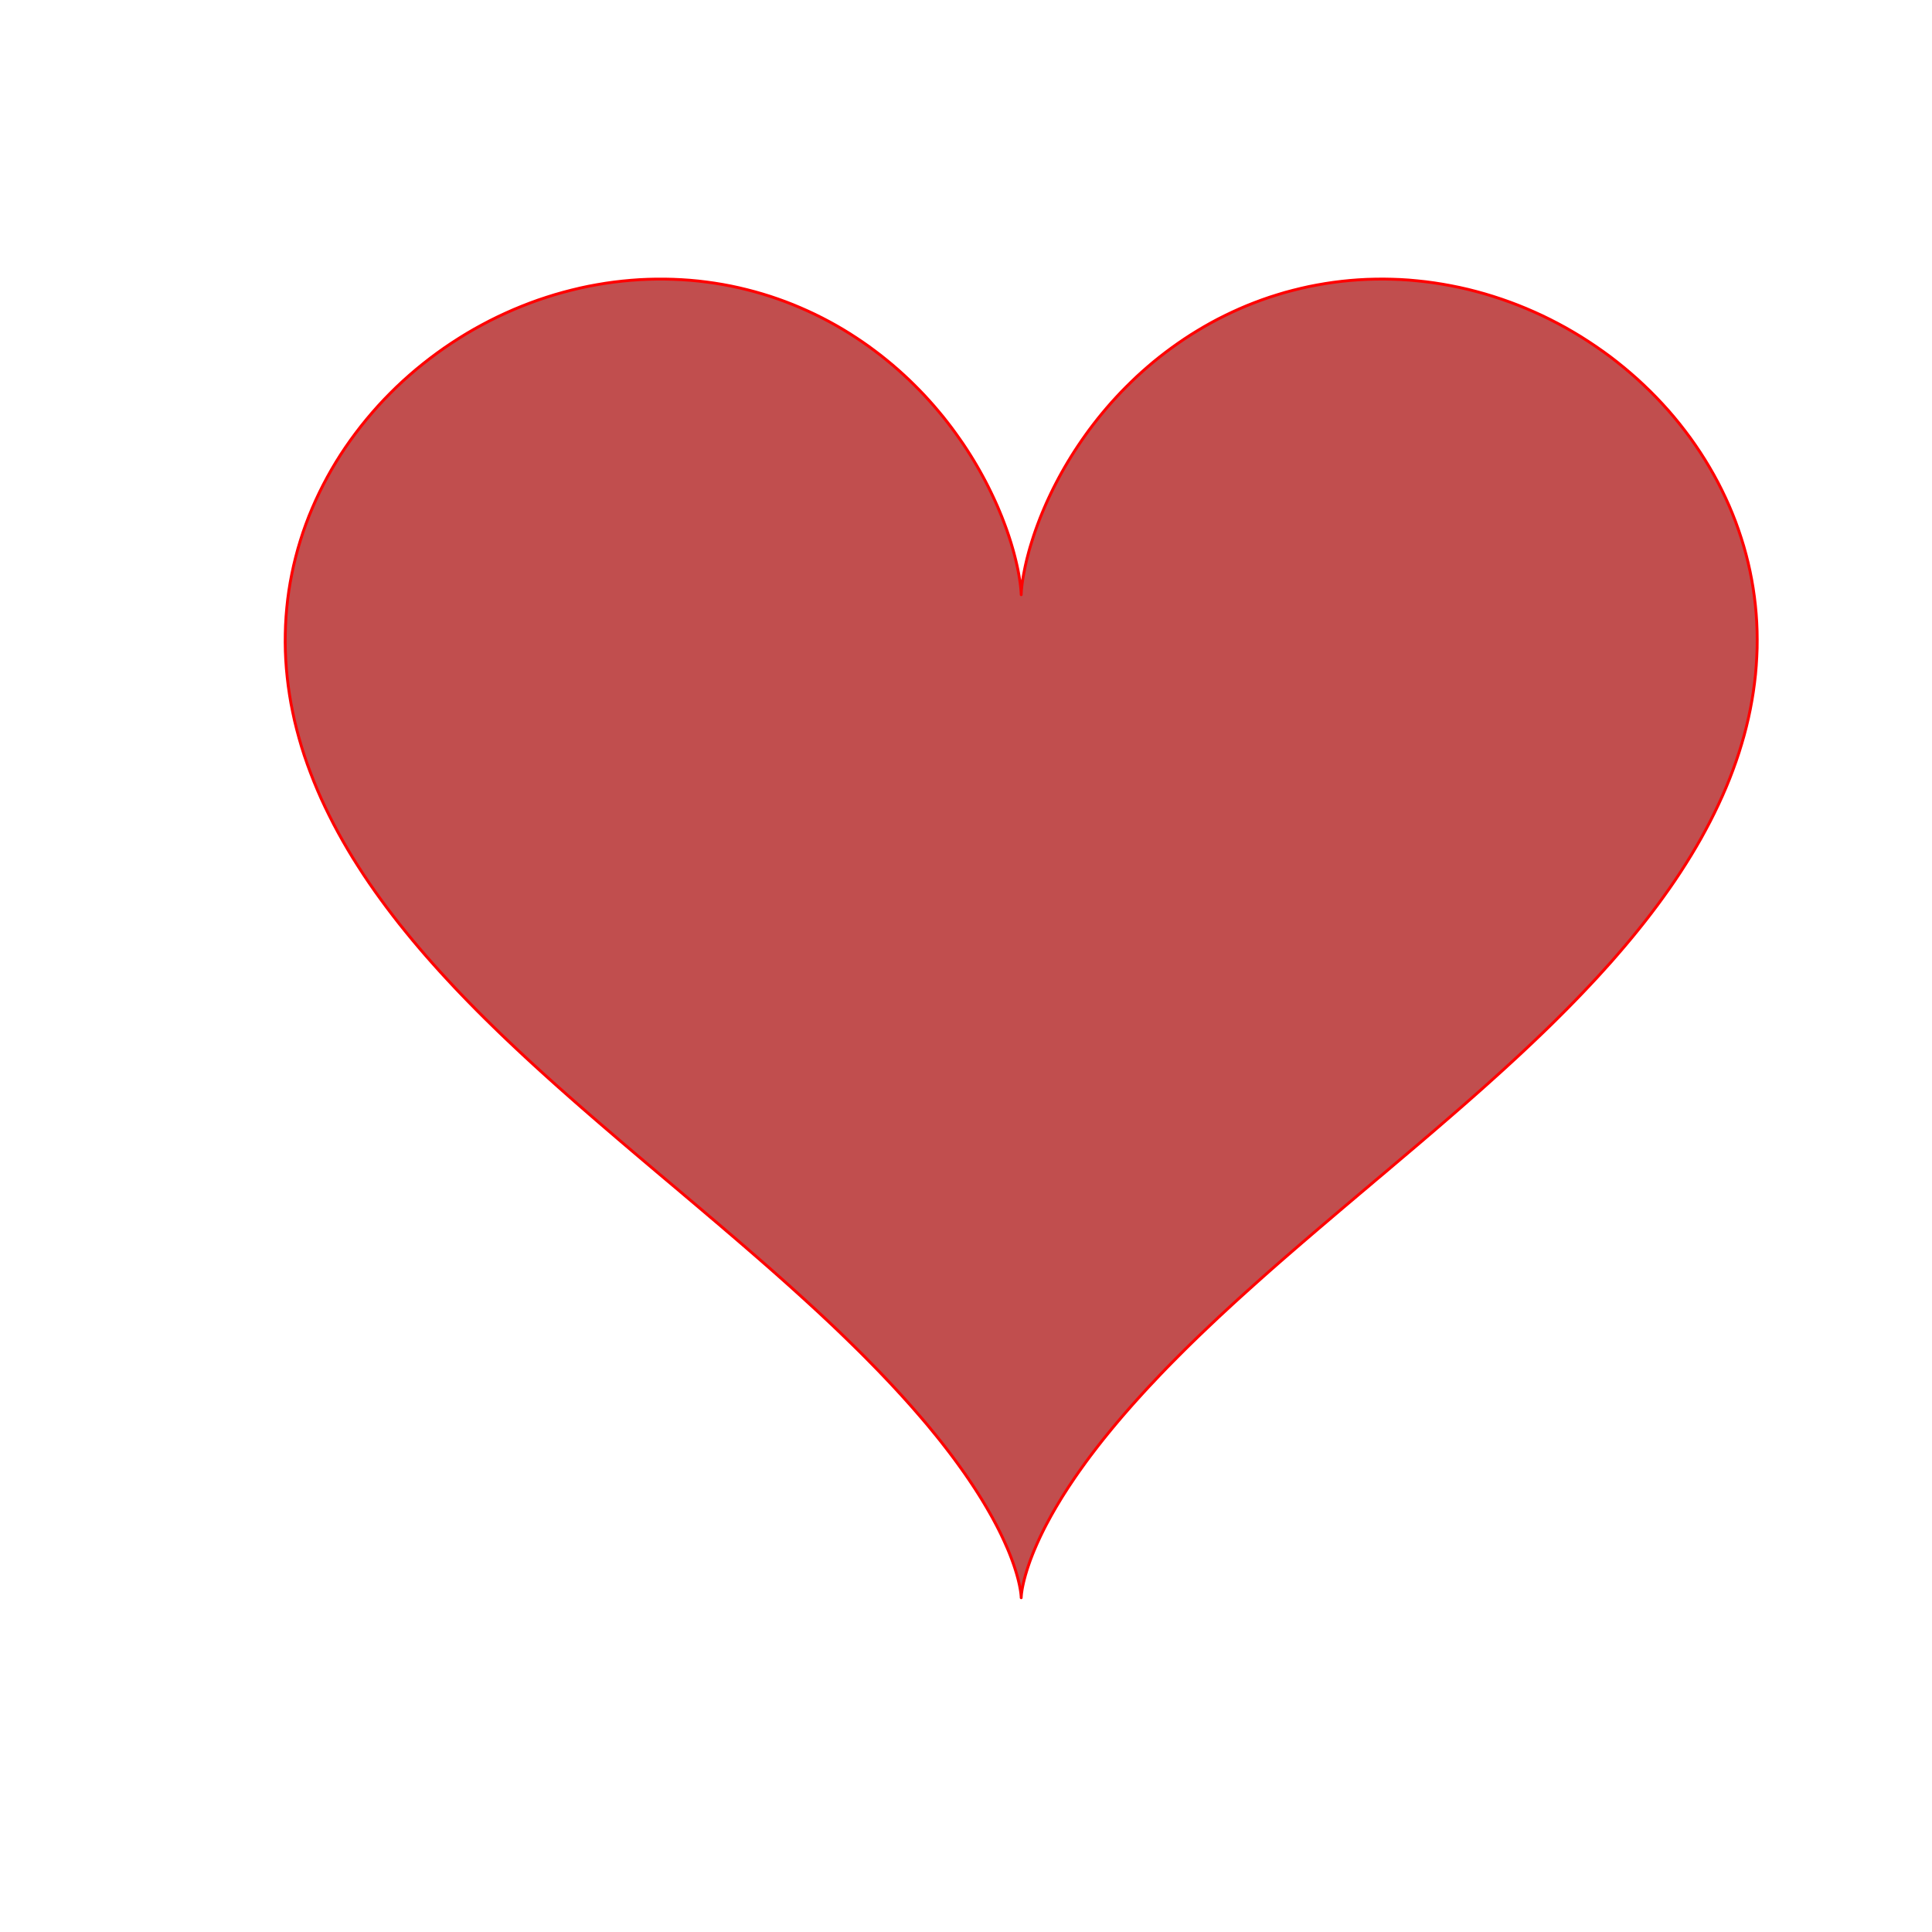 <?xml version='1.0' encoding='UTF-8' ?>
<svg xmlns='http://www.w3.org/2000/svg' xmlns:xlink='http://www.w3.org/1999/xlink' width='504.00pt' height='504.00pt' viewBox='0 0 504.00 504.00'>
<g class='svglite'>
<defs>
  <style type='text/css'><![CDATA[
    .svglite line, .svglite polyline, .svglite polygon, .svglite path, .svglite rect, .svglite circle {
      fill: none;
      stroke: #000000;
      stroke-linecap: round;
      stroke-linejoin: round;
      stroke-miterlimit: 10.00;
    }
    .svglite text {
      white-space: pre;
    }
    .svglite g.glyphgroup path {
      fill: inherit;
      stroke: none;
    }
  ]]></style>
</defs>
<rect width='100%' height='100%' style='stroke: none; fill: #FFFFFF;'/>
<defs>
  <clipPath id='cpMC4wMHw1MDQuMDB8MC4wMHw1MDQuMDA='>
    <rect x='0.00' y='0.00' width='504.00' height='504.00' />
  </clipPath>
</defs>
<g clip-path='url(#cpMC4wMHw1MDQuMDB8MC4wMHw1MDQuMDA=)'>
</g>
<defs>
  <clipPath id='cpNTkuMDR8NDczLjc2fDU5LjA0fDQzMC41Ng=='>
    <rect x='59.04' y='59.04' width='414.72' height='371.52' />
  </clipPath>
</defs>
<g clip-path='url(#cpNTkuMDR8NDczLjc2fDU5LjA0fDQzMC41Ng==)'>
<polygon points='266.40,155.14 266.40,155.12 266.40,155.04 266.40,154.92 266.41,154.75 266.42,154.53 266.44,154.27 266.46,153.95 266.50,153.59 266.54,153.18 266.59,152.73 266.65,152.23 266.73,151.68 266.82,151.09 266.92,150.45 267.04,149.78 267.18,149.06 267.33,148.29 267.50,147.49 267.69,146.65 267.90,145.77 268.14,144.85 268.39,143.89 268.67,142.90 268.98,141.88 269.31,140.82 269.66,139.73 270.04,138.61 270.45,137.46 270.89,136.28 271.35,135.08 271.85,133.85 272.38,132.59 272.93,131.32 273.52,130.02 274.14,128.71 274.79,127.38 275.48,126.03 276.20,124.66 276.95,123.29 277.74,121.90 278.56,120.51 279.42,119.10 280.31,117.69 281.24,116.28 282.20,114.86 283.20,113.44 284.23,112.02 285.31,110.60 286.41,109.19 287.56,107.78 288.74,106.38 289.95,104.99 291.21,103.61 292.49,102.24 293.82,100.89 295.18,99.55 296.57,98.22 298.00,96.92 299.46,95.64 300.96,94.37 302.50,93.13 304.06,91.92 305.66,90.73 307.29,89.57 308.96,88.43 310.65,87.33 312.38,86.26 314.13,85.22 315.92,84.21 317.73,83.24 319.58,82.31 321.44,81.42 323.34,80.56 325.26,79.74 327.21,78.97 329.18,78.23 331.17,77.54 333.19,76.90 335.22,76.29 337.28,75.74 339.35,75.23 341.44,74.76 343.55,74.35 345.68,73.98 347.82,73.66 349.97,73.39 352.13,73.17 354.31,73.00 356.49,72.88 358.68,72.82 360.88,72.80 363.09,72.84 365.30,72.92 367.52,73.06 369.73,73.26 371.95,73.50 374.17,73.80 376.38,74.15 378.59,74.55 380.80,75.00 383.00,75.50 385.19,76.06 387.38,76.67 389.55,77.33 391.71,78.04 393.86,78.80 396.00,79.61 398.12,80.47 400.22,81.38 402.31,82.33 404.37,83.34 406.41,84.39 408.44,85.49 410.43,86.64 412.41,87.83 414.35,89.07 416.27,90.35 418.16,91.67 420.03,93.03 421.85,94.44 423.65,95.89 425.41,97.38 427.14,98.90 428.83,100.47 430.49,102.07 432.11,103.71 433.68,105.38 435.22,107.08 436.71,108.82 438.17,110.60 439.57,112.40 440.94,114.23 442.26,116.10 443.53,117.99 444.75,119.90 445.93,121.85 447.06,123.82 448.14,125.81 449.16,127.82 450.14,129.86 451.07,131.92 451.94,134.00 452.76,136.09 453.52,138.21 454.23,140.34 454.89,142.48 455.49,144.64 456.04,146.82 456.53,149.01 456.96,151.20 457.34,153.42 457.66,155.64 457.92,157.86 458.13,160.10 458.28,162.35 458.37,164.60 458.40,166.86 458.38,169.12 458.29,171.38 458.15,173.65 457.96,175.92 457.70,178.20 457.39,180.47 457.02,182.75 456.60,185.02 456.12,187.29 455.58,189.57 454.99,191.84 454.34,194.10 453.64,196.37 452.88,198.63 452.07,200.89 451.21,203.14 450.29,205.39 449.32,207.63 448.30,209.86 447.23,212.09 446.11,214.32 444.94,216.53 443.73,218.74 442.46,220.95 441.15,223.14 439.79,225.33 438.39,227.51 436.95,229.68 435.46,231.84 433.93,233.99 432.36,236.14 430.75,238.27 429.10,240.40 427.41,242.52 425.69,244.63 423.93,246.73 422.14,248.82 420.32,250.91 418.46,252.98 416.58,255.05 414.66,257.10 412.72,259.15 410.75,261.19 408.76,263.22 406.74,265.24 404.70,267.26 402.64,269.26 400.55,271.26 398.45,273.25 396.34,275.23 394.20,277.20 392.06,279.16 389.89,281.12 387.72,283.07 385.54,285.01 383.35,286.94 381.15,288.87 378.94,290.79 376.73,292.70 374.52,294.61 372.30,296.51 370.09,298.40 367.87,300.28 365.65,302.16 363.44,304.03 361.24,305.90 359.03,307.75 356.84,309.61 354.65,311.45 352.48,313.29 350.31,315.12 348.16,316.95 346.02,318.77 343.89,320.58 341.78,322.39 339.68,324.19 337.61,325.98 335.55,327.76 333.51,329.54 331.49,331.31 329.49,333.08 327.52,334.84 325.57,336.59 323.64,338.33 321.74,340.06 319.87,341.79 318.02,343.50 316.21,345.21 314.42,346.91 312.65,348.60 310.92,350.28 309.22,351.95 307.56,353.61 305.92,355.26 304.31,356.90 302.74,358.53 301.21,360.15 299.70,361.75 298.23,363.34 296.80,364.92 295.40,366.48 294.03,368.04 292.70,369.57 291.41,371.09 290.15,372.60 288.93,374.09 287.74,375.56 286.59,377.02 285.48,378.46 284.40,379.88 283.36,381.28 282.36,382.67 281.39,384.03 280.45,385.38 279.56,386.70 278.69,388.00 277.87,389.28 277.07,390.54 276.32,391.78 275.59,392.99 274.90,394.18 274.24,395.34 273.62,396.48 273.02,397.59 272.46,398.67 271.93,399.73 271.43,400.76 270.96,401.77 270.52,402.74 270.11,403.69 269.72,404.60 269.36,405.49 269.03,406.35 268.72,407.17 268.44,407.97 268.18,408.73 267.94,409.46 267.73,410.16 267.53,410.82 267.36,411.45 267.20,412.05 267.06,412.61 266.94,413.14 266.83,413.64 266.74,414.09 266.66,414.52 266.60,414.91 266.55,415.26 266.50,415.58 266.47,415.86 266.44,416.10 266.43,416.31 266.41,416.48 266.41,416.62 266.40,416.71 266.40,416.78 266.40,416.80 266.40,416.79 266.40,416.74 266.39,416.65 266.39,416.53 266.38,416.37 266.36,416.17 266.34,415.94 266.31,415.67 266.27,415.37 266.22,415.02 266.16,414.65 266.08,414.23 266.00,413.79 265.90,413.30 265.78,412.78 265.65,412.23 265.50,411.65 265.33,411.03 265.14,410.37 264.93,409.68 264.70,408.96 264.45,408.21 264.17,407.43 263.87,406.61 263.55,405.77 263.20,404.89 262.82,403.98 262.41,403.05 261.98,402.08 261.52,401.09 261.03,400.06 260.51,399.01 259.96,397.94 259.37,396.83 258.76,395.70 258.11,394.55 257.43,393.37 256.72,392.17 255.97,390.94 255.19,389.69 254.37,388.41 253.52,387.12 252.63,385.80 251.71,384.46 250.75,383.11 249.76,381.73 248.73,380.33 247.67,378.92 246.56,377.48 245.43,376.03 244.25,374.56 243.04,373.08 241.80,371.57 240.51,370.06 239.19,368.53 237.84,366.98 236.45,365.42 235.03,363.85 233.57,362.26 232.08,360.66 230.55,359.05 228.99,357.42 227.39,355.79 225.77,354.14 224.11,352.48 222.42,350.82 220.70,349.14 218.95,347.45 217.17,345.75 215.36,344.05 213.52,342.33 211.65,340.61 209.76,338.88 207.84,337.14 205.90,335.39 203.94,333.64 201.95,331.88 199.94,330.11 197.90,328.33 195.85,326.55 193.78,324.76 191.69,322.96 189.58,321.16 187.46,319.34 185.32,317.53 183.17,315.70 181.01,313.87 178.84,312.04 176.66,310.19 174.46,308.34 172.26,306.49 170.06,304.63 167.85,302.76 165.63,300.88 163.42,299.00 161.20,297.11 158.99,295.21 156.77,293.31 154.56,291.40 152.35,289.48 150.15,287.56 147.96,285.63 145.77,283.69 143.59,281.74 141.43,279.79 139.28,277.83 137.14,275.86 135.02,273.88 132.91,271.89 130.82,269.90 128.76,267.90 126.71,265.89 124.68,263.87 122.68,261.84 120.70,259.80 118.75,257.76 116.83,255.70 114.93,253.64 113.07,251.57 111.23,249.49 109.43,247.40 107.66,245.30 105.93,243.19 104.23,241.08 102.57,238.95 100.95,236.82 99.37,234.68 97.82,232.53 96.32,230.37 94.86,228.20 93.45,226.02 92.07,223.84 90.75,221.65 89.47,219.45 88.24,217.24 87.05,215.02 85.92,212.80 84.83,210.57 83.79,208.34 82.81,206.10 81.88,203.85 81.00,201.60 80.17,199.35 79.39,197.09 78.67,194.83 78.01,192.56 77.40,190.29 76.84,188.02 76.35,185.74 75.90,183.47 75.52,181.20 75.19,178.92 74.92,176.65 74.70,174.37 74.54,172.10 74.44,169.84 74.40,167.57 74.42,165.32 74.49,163.06 74.62,160.82 74.81,158.58 75.05,156.34 75.35,154.12 75.71,151.91 76.13,149.70 76.60,147.51 77.13,145.33 77.71,143.17 78.35,141.02 79.04,138.88 79.79,136.76 80.59,134.66 81.45,132.58 82.36,130.51 83.32,128.47 84.33,126.45 85.39,124.45 86.50,122.47 87.66,120.52 88.87,118.59 90.13,116.69 91.44,114.82 92.79,112.98 94.18,111.17 95.62,109.39 97.10,107.64 98.62,105.92 100.19,104.23 101.79,102.59 103.43,100.97 105.11,99.40 106.83,97.86 108.58,96.36 110.37,94.90 112.19,93.48 114.04,92.10 115.92,90.76 117.83,89.47 119.77,88.22 121.73,87.01 123.72,85.85 125.74,84.74 127.77,83.67 129.83,82.65 131.91,81.68 134.01,80.75 136.12,79.88 138.25,79.05 140.40,78.27 142.56,77.55 144.73,76.87 146.91,76.25 149.10,75.68 151.30,75.15 153.50,74.68 155.71,74.27 157.93,73.90 160.14,73.59 162.36,73.33 164.58,73.12 166.79,72.96 169.00,72.86 171.21,72.81 173.41,72.81 175.61,72.86 177.80,72.96 179.98,73.11 182.14,73.31 184.30,73.57 186.44,73.87 188.57,74.22 190.69,74.62 192.78,75.07 194.86,75.57 196.92,76.11 198.97,76.70 200.99,77.33 202.99,78.01 204.97,78.73 206.92,79.49 208.85,80.30 210.75,81.14 212.63,82.02 214.48,82.94 216.31,83.90 218.10,84.89 219.87,85.92 221.60,86.98 223.31,88.08 224.98,89.20 226.62,90.35 228.23,91.54 229.81,92.74 231.35,93.98 232.86,95.23 234.34,96.51 235.78,97.81 237.18,99.12 238.55,100.46 239.89,101.81 241.19,103.17 242.45,104.55 243.68,105.94 244.87,107.34 246.03,108.74 247.14,110.15 248.23,111.57 249.27,112.99 250.28,114.41 251.26,115.82 252.20,117.24 253.10,118.65 253.97,120.06 254.80,121.46 255.60,122.85 256.36,124.23 257.09,125.59 257.79,126.95 258.45,128.29 259.08,129.61 259.68,130.91 260.25,132.19 260.78,133.45 261.29,134.69 261.76,135.90 262.21,137.09 262.63,138.24 263.02,139.37 263.38,140.47 263.72,141.54 264.03,142.58 264.32,143.58 264.58,144.55 264.82,145.48 265.04,146.37 265.24,147.23 265.42,148.04 265.58,148.82 265.72,149.55 265.84,150.24 265.95,150.89 266.04,151.50 266.12,152.06 266.19,152.57 266.24,153.04 266.29,153.47 266.32,153.84 266.35,154.17 266.37,154.45 266.38,154.69 266.39,154.87 266.40,155.01 266.40,155.10 266.40,155.14 ' style='stroke-width: 0.75; stroke: #FF0000; fill: #B22222; fill-opacity: 0.80;' />
</g>
</g>
</svg>
